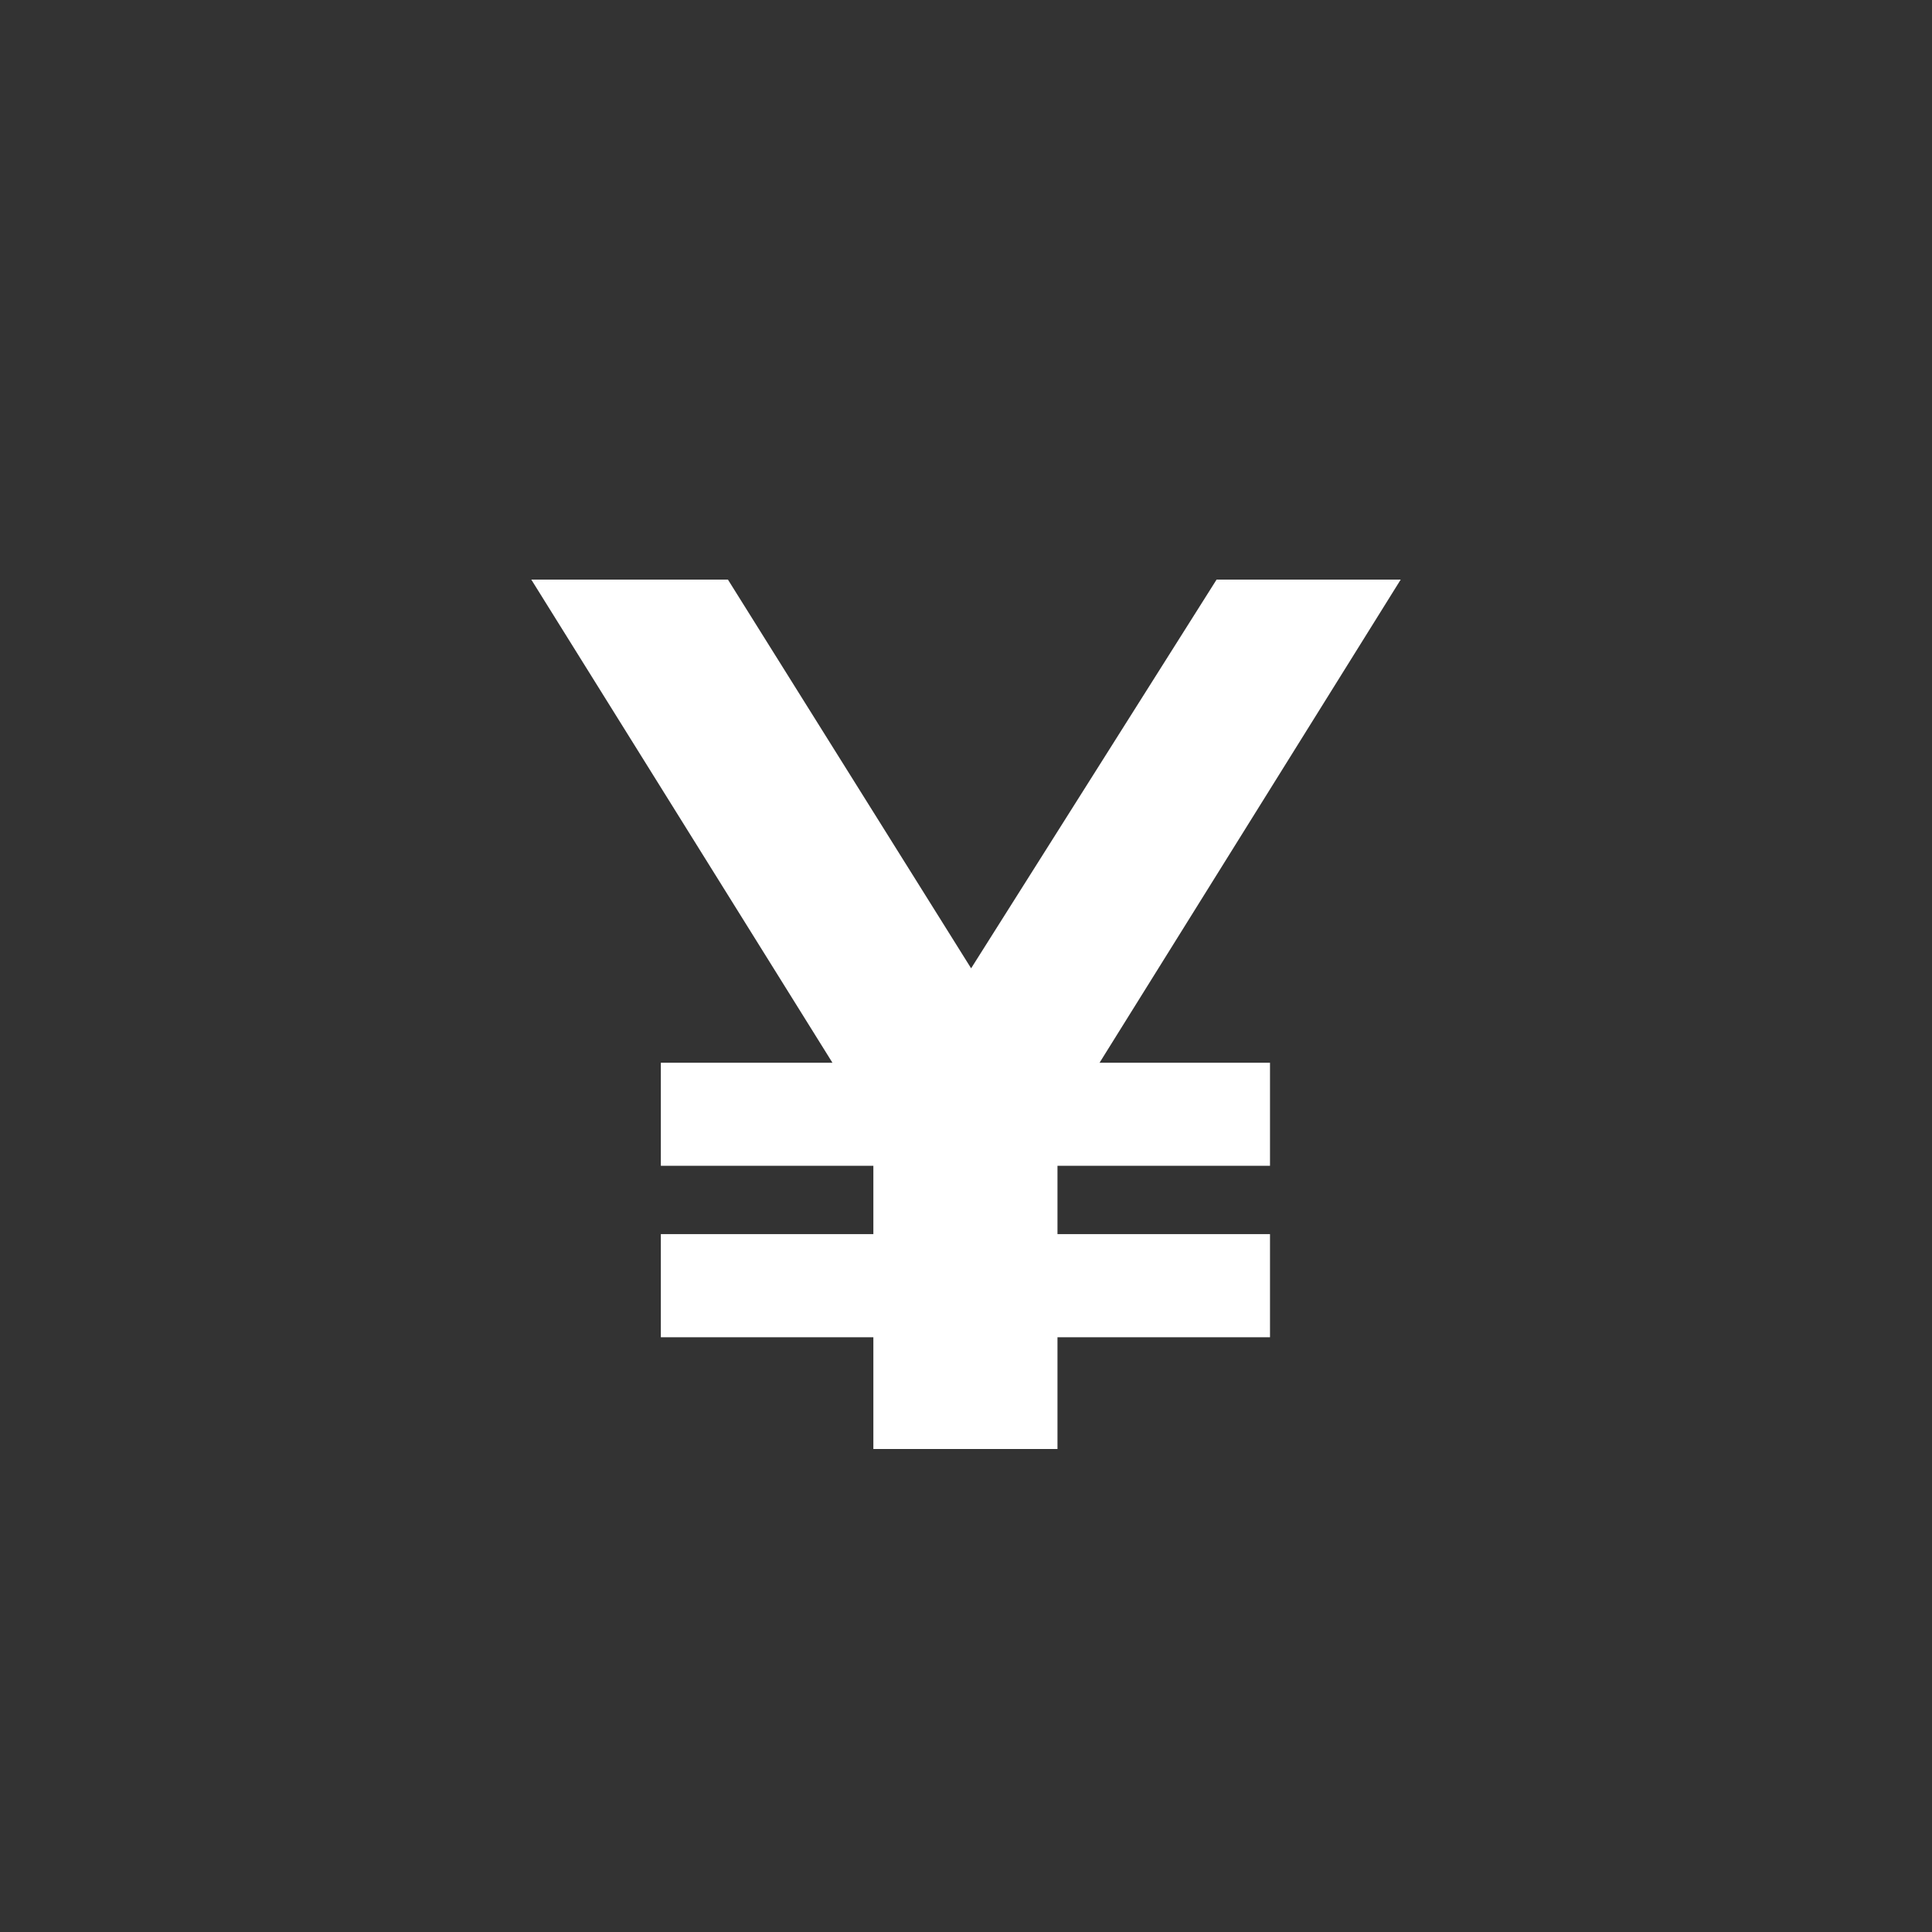 <svg width="40" height="40" viewBox="0 0 40 40" fill="none" xmlns="http://www.w3.org/2000/svg">
<rect x="0" y="0" width="40" height="40" fill="#333333" stroke="none"/>
<path d="M22.765 22.003H26.294V24.137H21.894V25.551H26.294V27.686H21.894V30H18.082V27.686H13.682V25.551H18.082V24.137H13.682V22.003H17.235L11 12H15.071L20.106 20.048L25.188 12H29L22.765 22.003Z" fill="white"/>
</svg>
